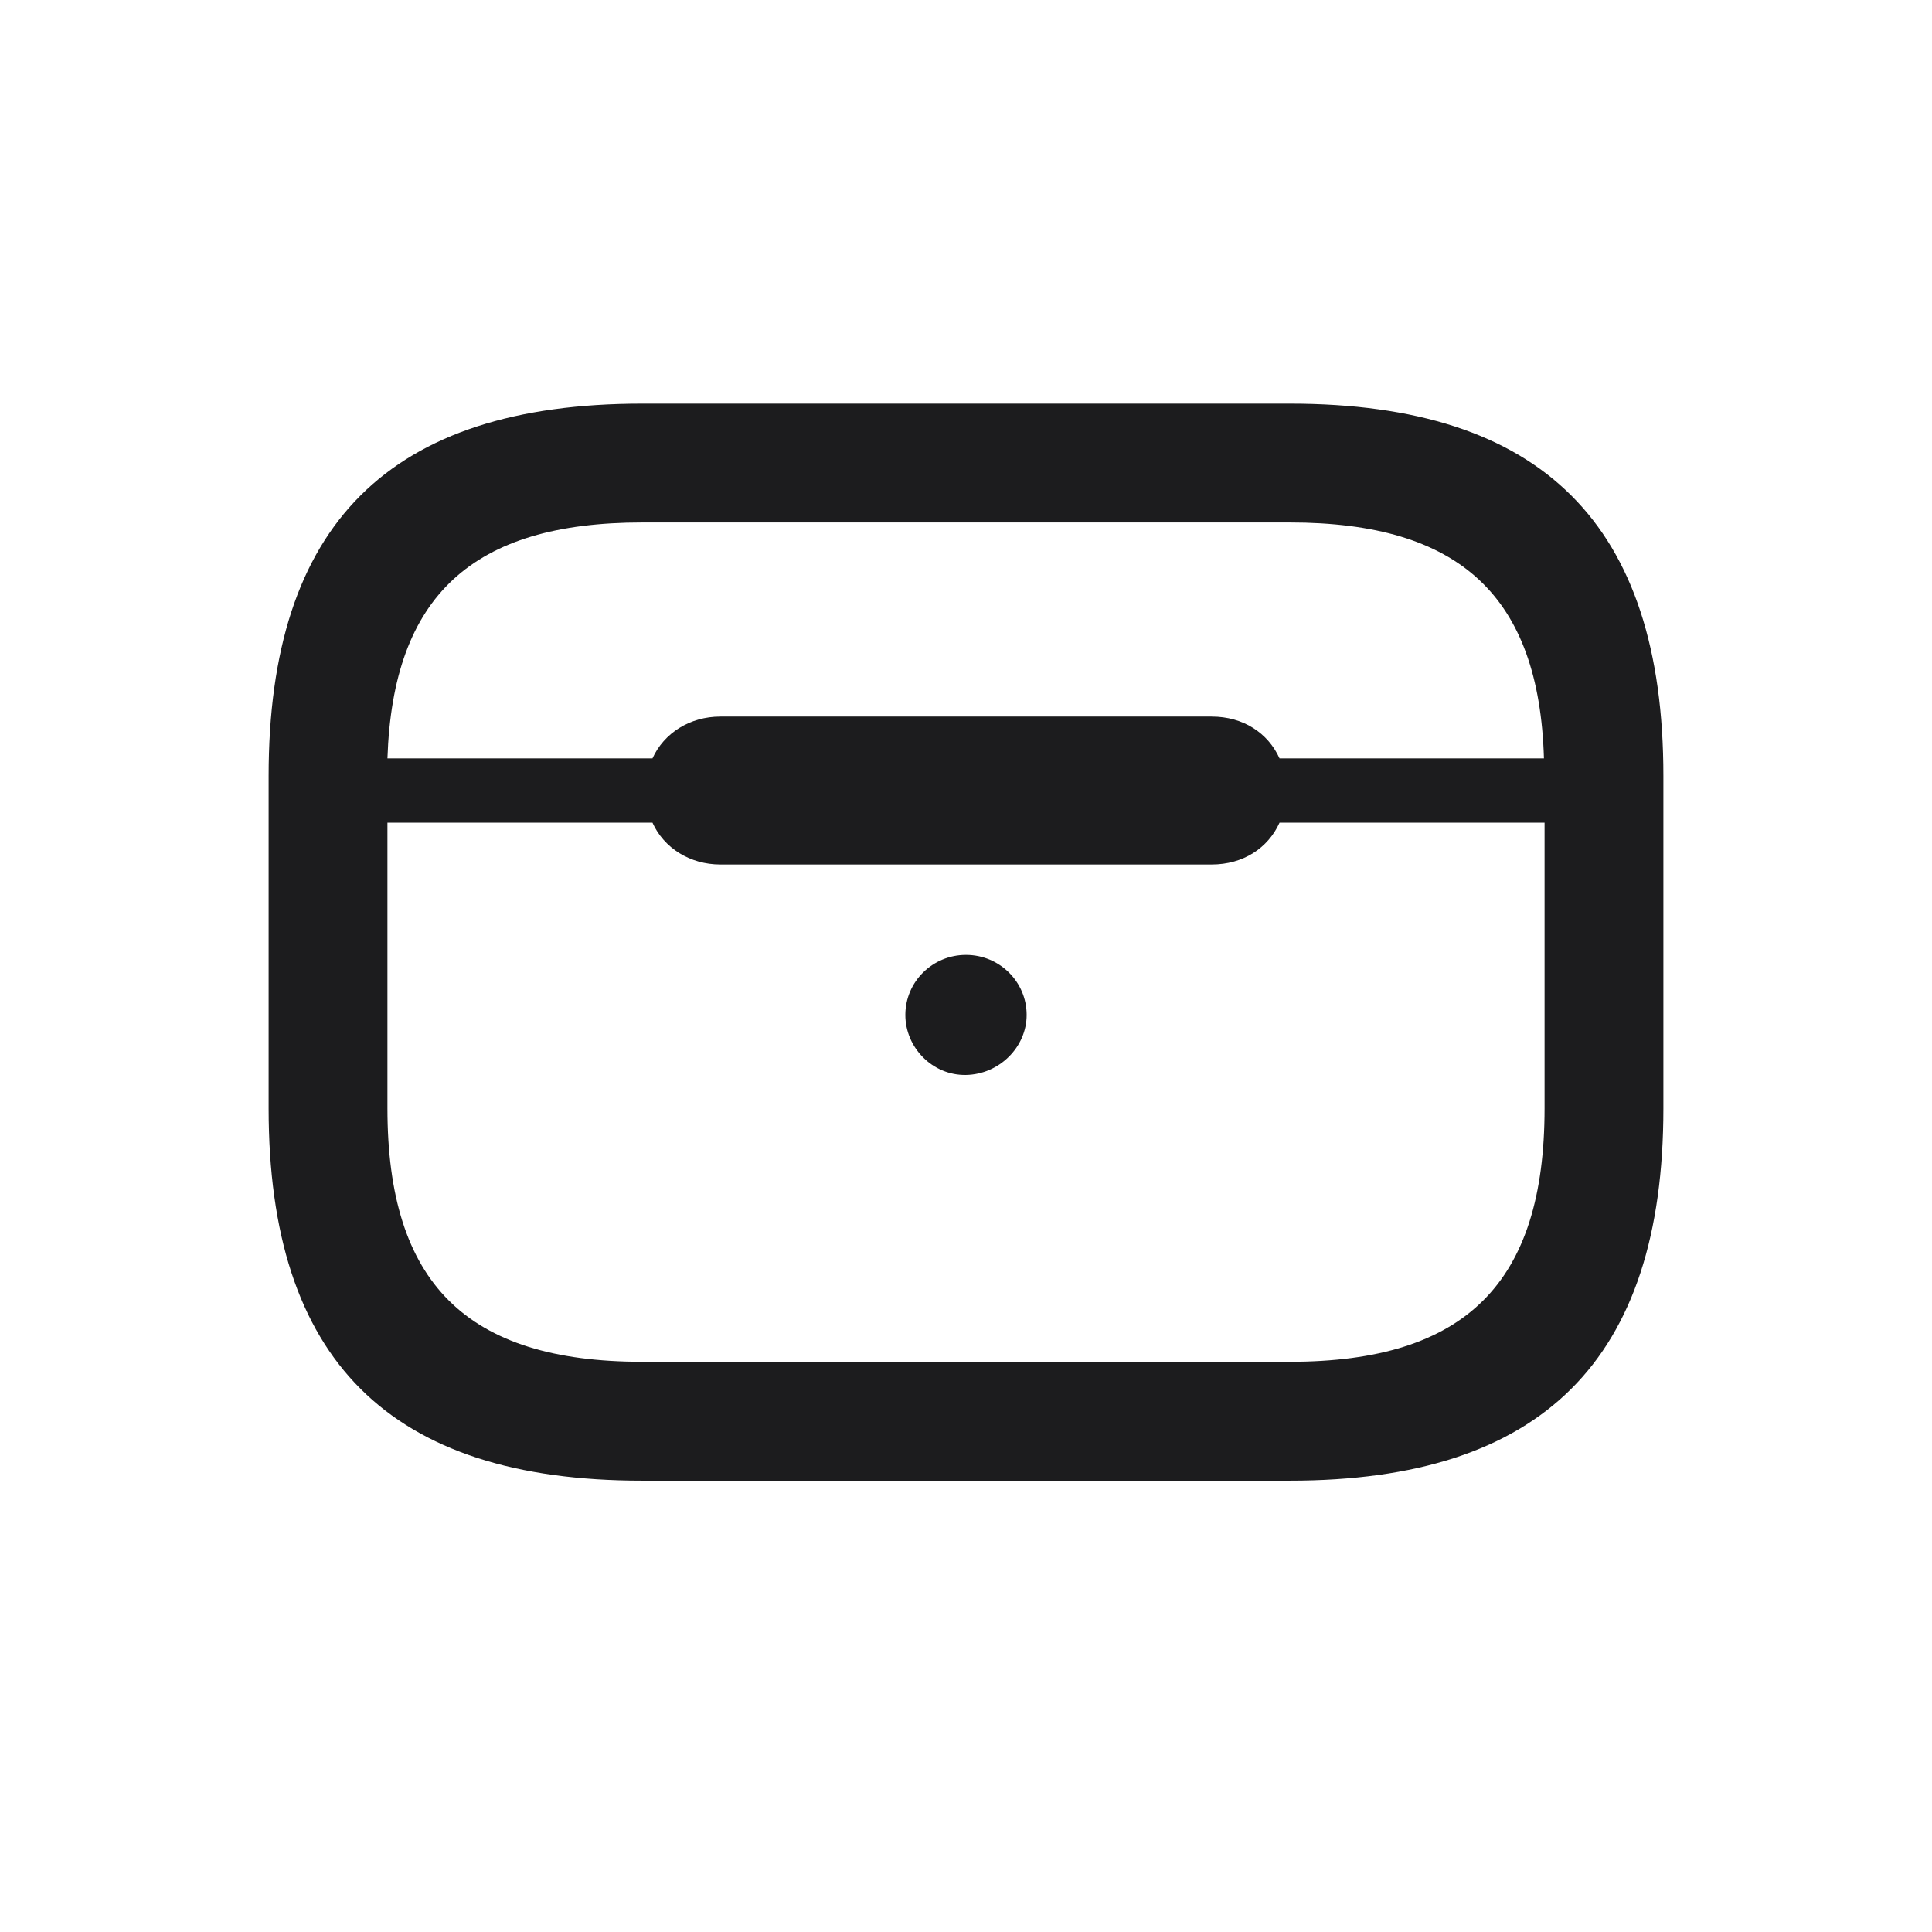 <svg width="28" height="28" viewBox="0 0 28 28" fill="none" xmlns="http://www.w3.org/2000/svg">
<path d="M9.307 21.459H18.693C22.35 21.459 24.107 19.71 24.107 16.062V11.246C24.107 7.599 22.35 5.85 18.693 5.85H9.307C5.642 5.85 3.893 7.599 3.893 11.246V16.062C3.893 19.71 5.642 21.459 9.307 21.459ZM17.56 10.385H10.44C10.001 10.385 9.623 10.622 9.456 10.991H5.615C5.694 8.636 6.846 7.572 9.307 7.572H18.693C21.154 7.572 22.306 8.636 22.376 10.991H18.544C18.377 10.622 18.017 10.385 17.56 10.385ZM9.307 19.736C6.758 19.736 5.615 18.594 5.615 16.062V11.923H9.456C9.623 12.292 10.001 12.529 10.44 12.529H17.56C18.017 12.529 18.377 12.292 18.544 11.923H22.385V16.062C22.385 18.594 21.242 19.736 18.693 19.736H9.307ZM14 15.579C14.483 15.57 14.879 15.175 14.879 14.709C14.879 14.226 14.483 13.839 14 13.839C13.517 13.839 13.121 14.226 13.121 14.709C13.121 15.184 13.517 15.588 14 15.579Z" fill="#1C1C1E"/>
</svg>
